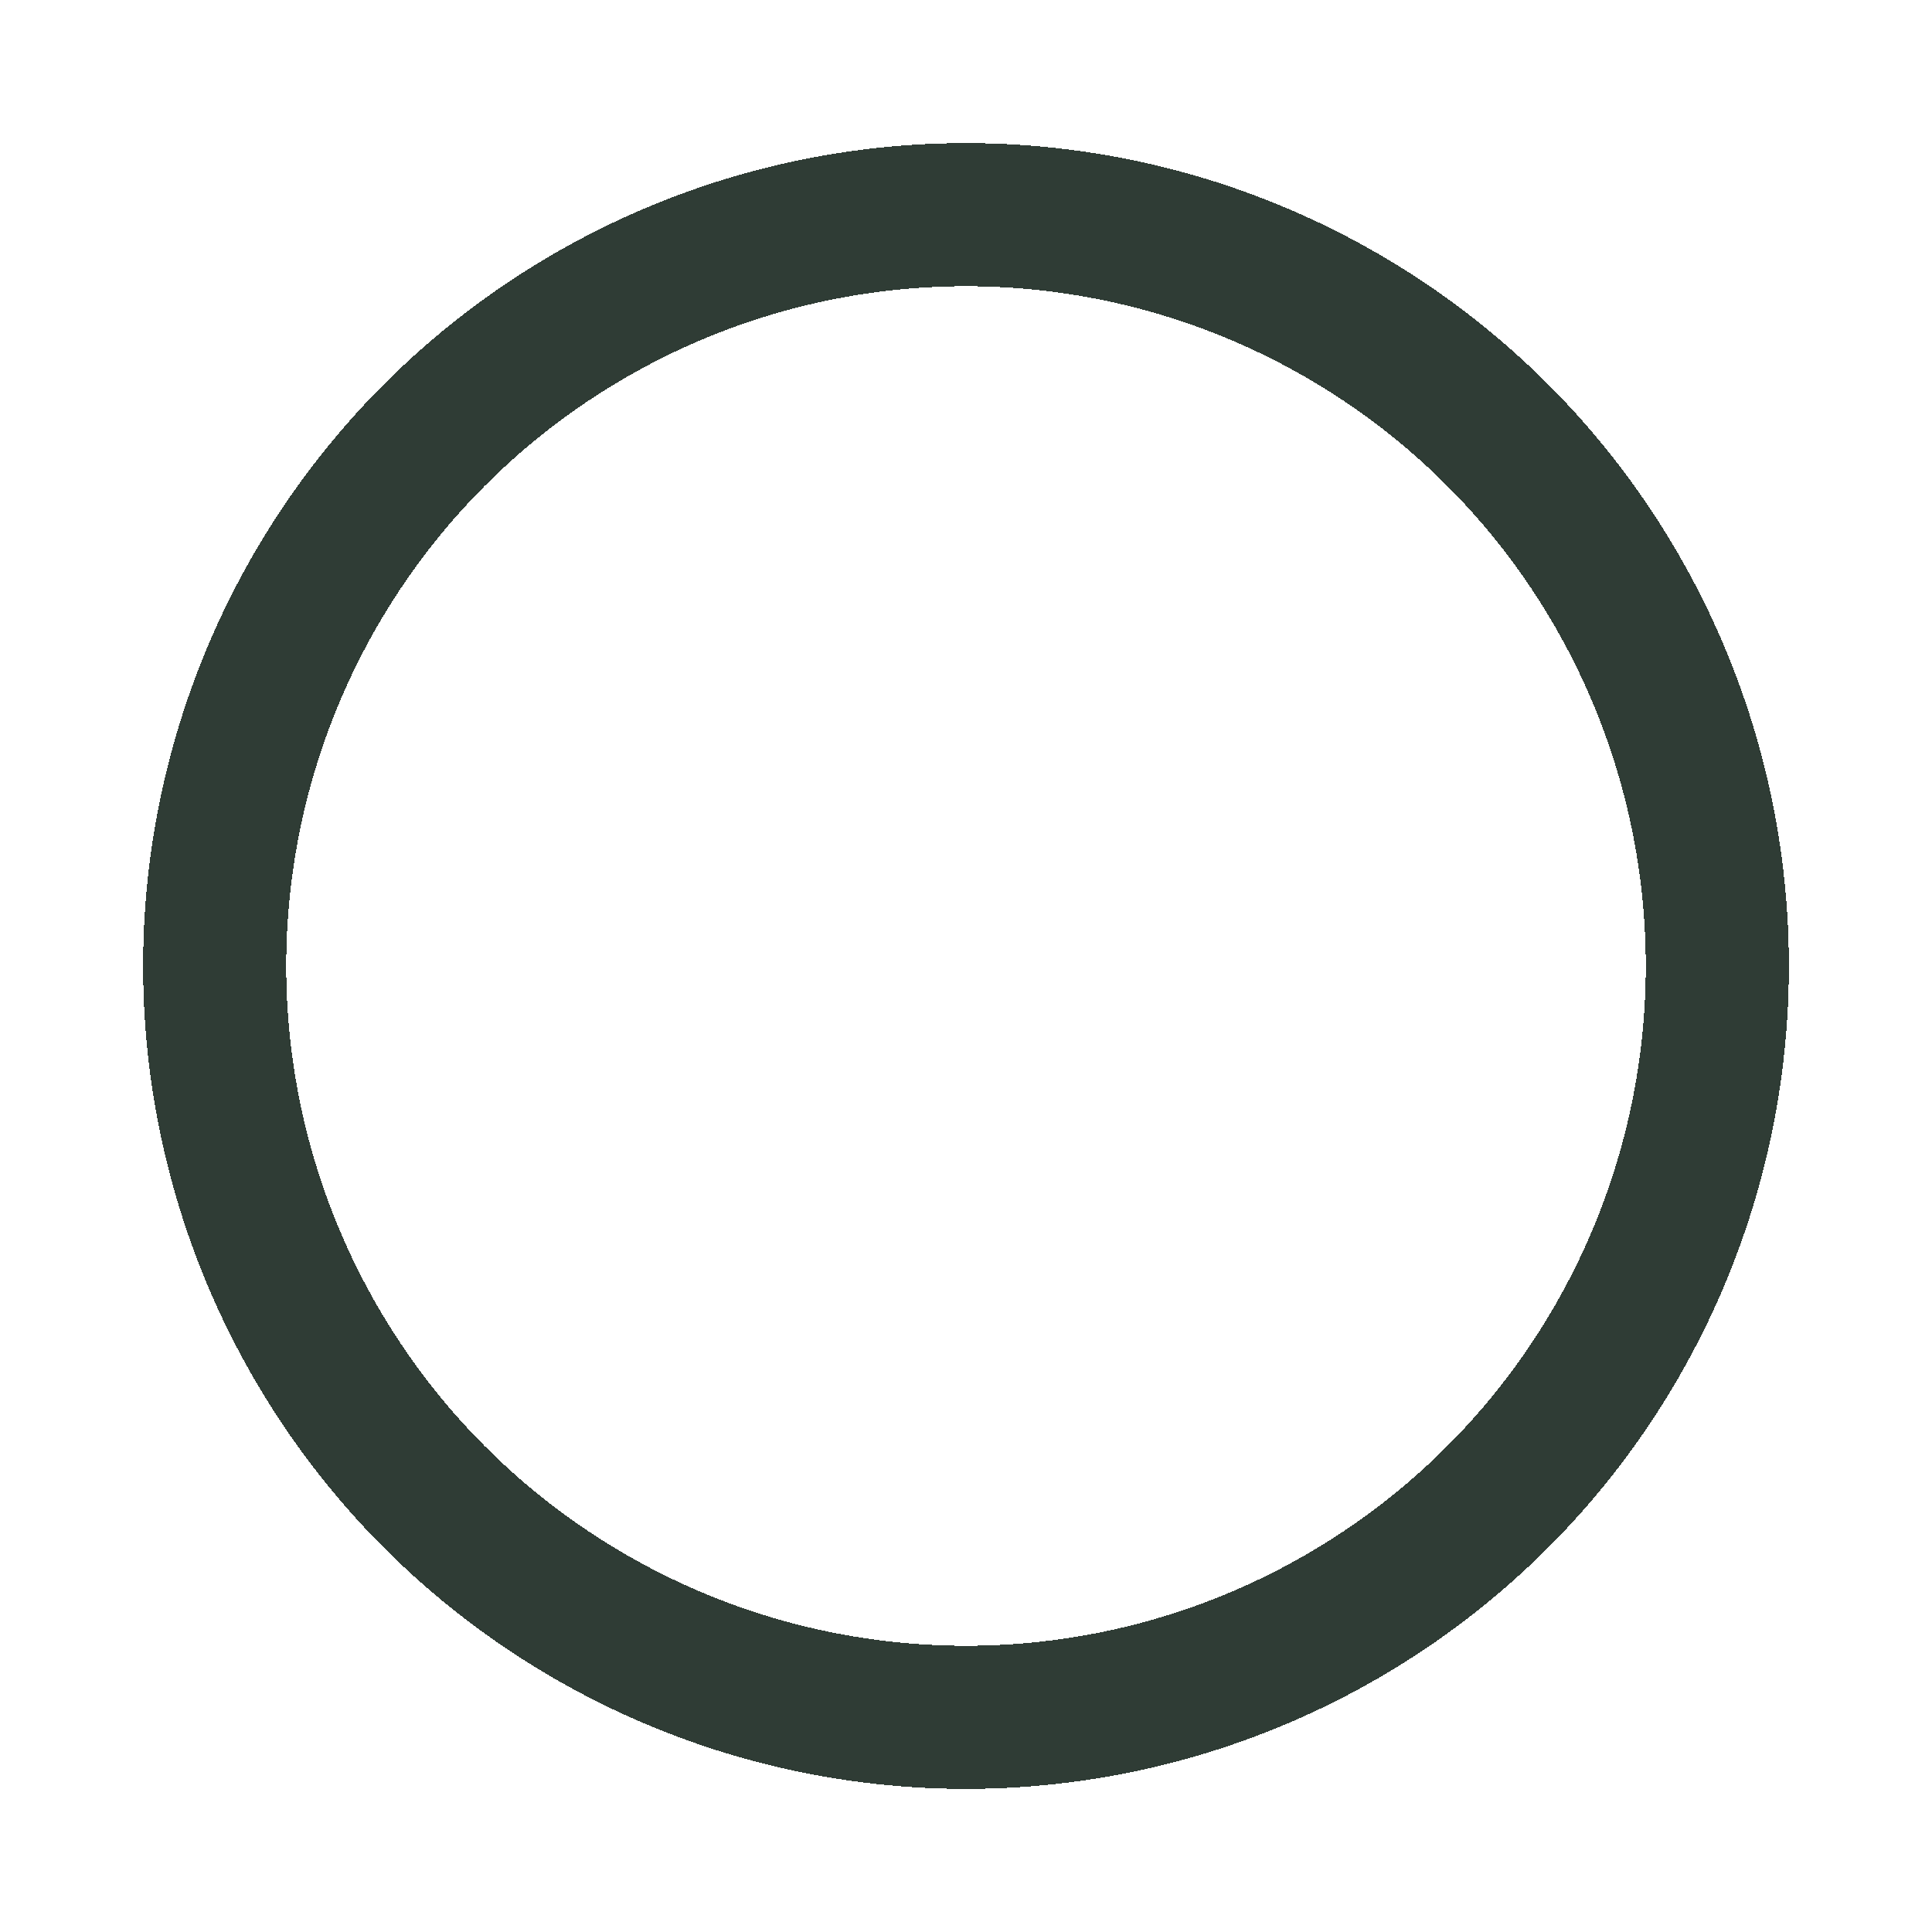<svg xmlns="http://www.w3.org/2000/svg" width="54" height="54" fill="none"><g filter="url(#a)"><circle cx="27" cy="23" r="21" stroke="#2F3C35" stroke-width="4" shape-rendering="crispEdges"/></g><defs><filter id="a" width="54" height="54" x="0" y="0" color-interpolation-filters="sRGB" filterUnits="userSpaceOnUse"><feFlood flood-opacity="0" result="BackgroundImageFix"/><feColorMatrix in="SourceAlpha" result="hardAlpha" values="0 0 0 0 0 0 0 0 0 0 0 0 0 0 0 0 0 0 127 0"/><feOffset dy="4"/><feGaussianBlur stdDeviation="2"/><feComposite in2="hardAlpha" operator="out"/><feColorMatrix values="0 0 0 0 0 0 0 0 0 0 0 0 0 0 0 0 0 0 0.25 0"/><feBlend in2="BackgroundImageFix" result="effect1_dropShadow_939_2582"/><feBlend in="SourceGraphic" in2="effect1_dropShadow_939_2582" result="shape"/></filter></defs></svg>